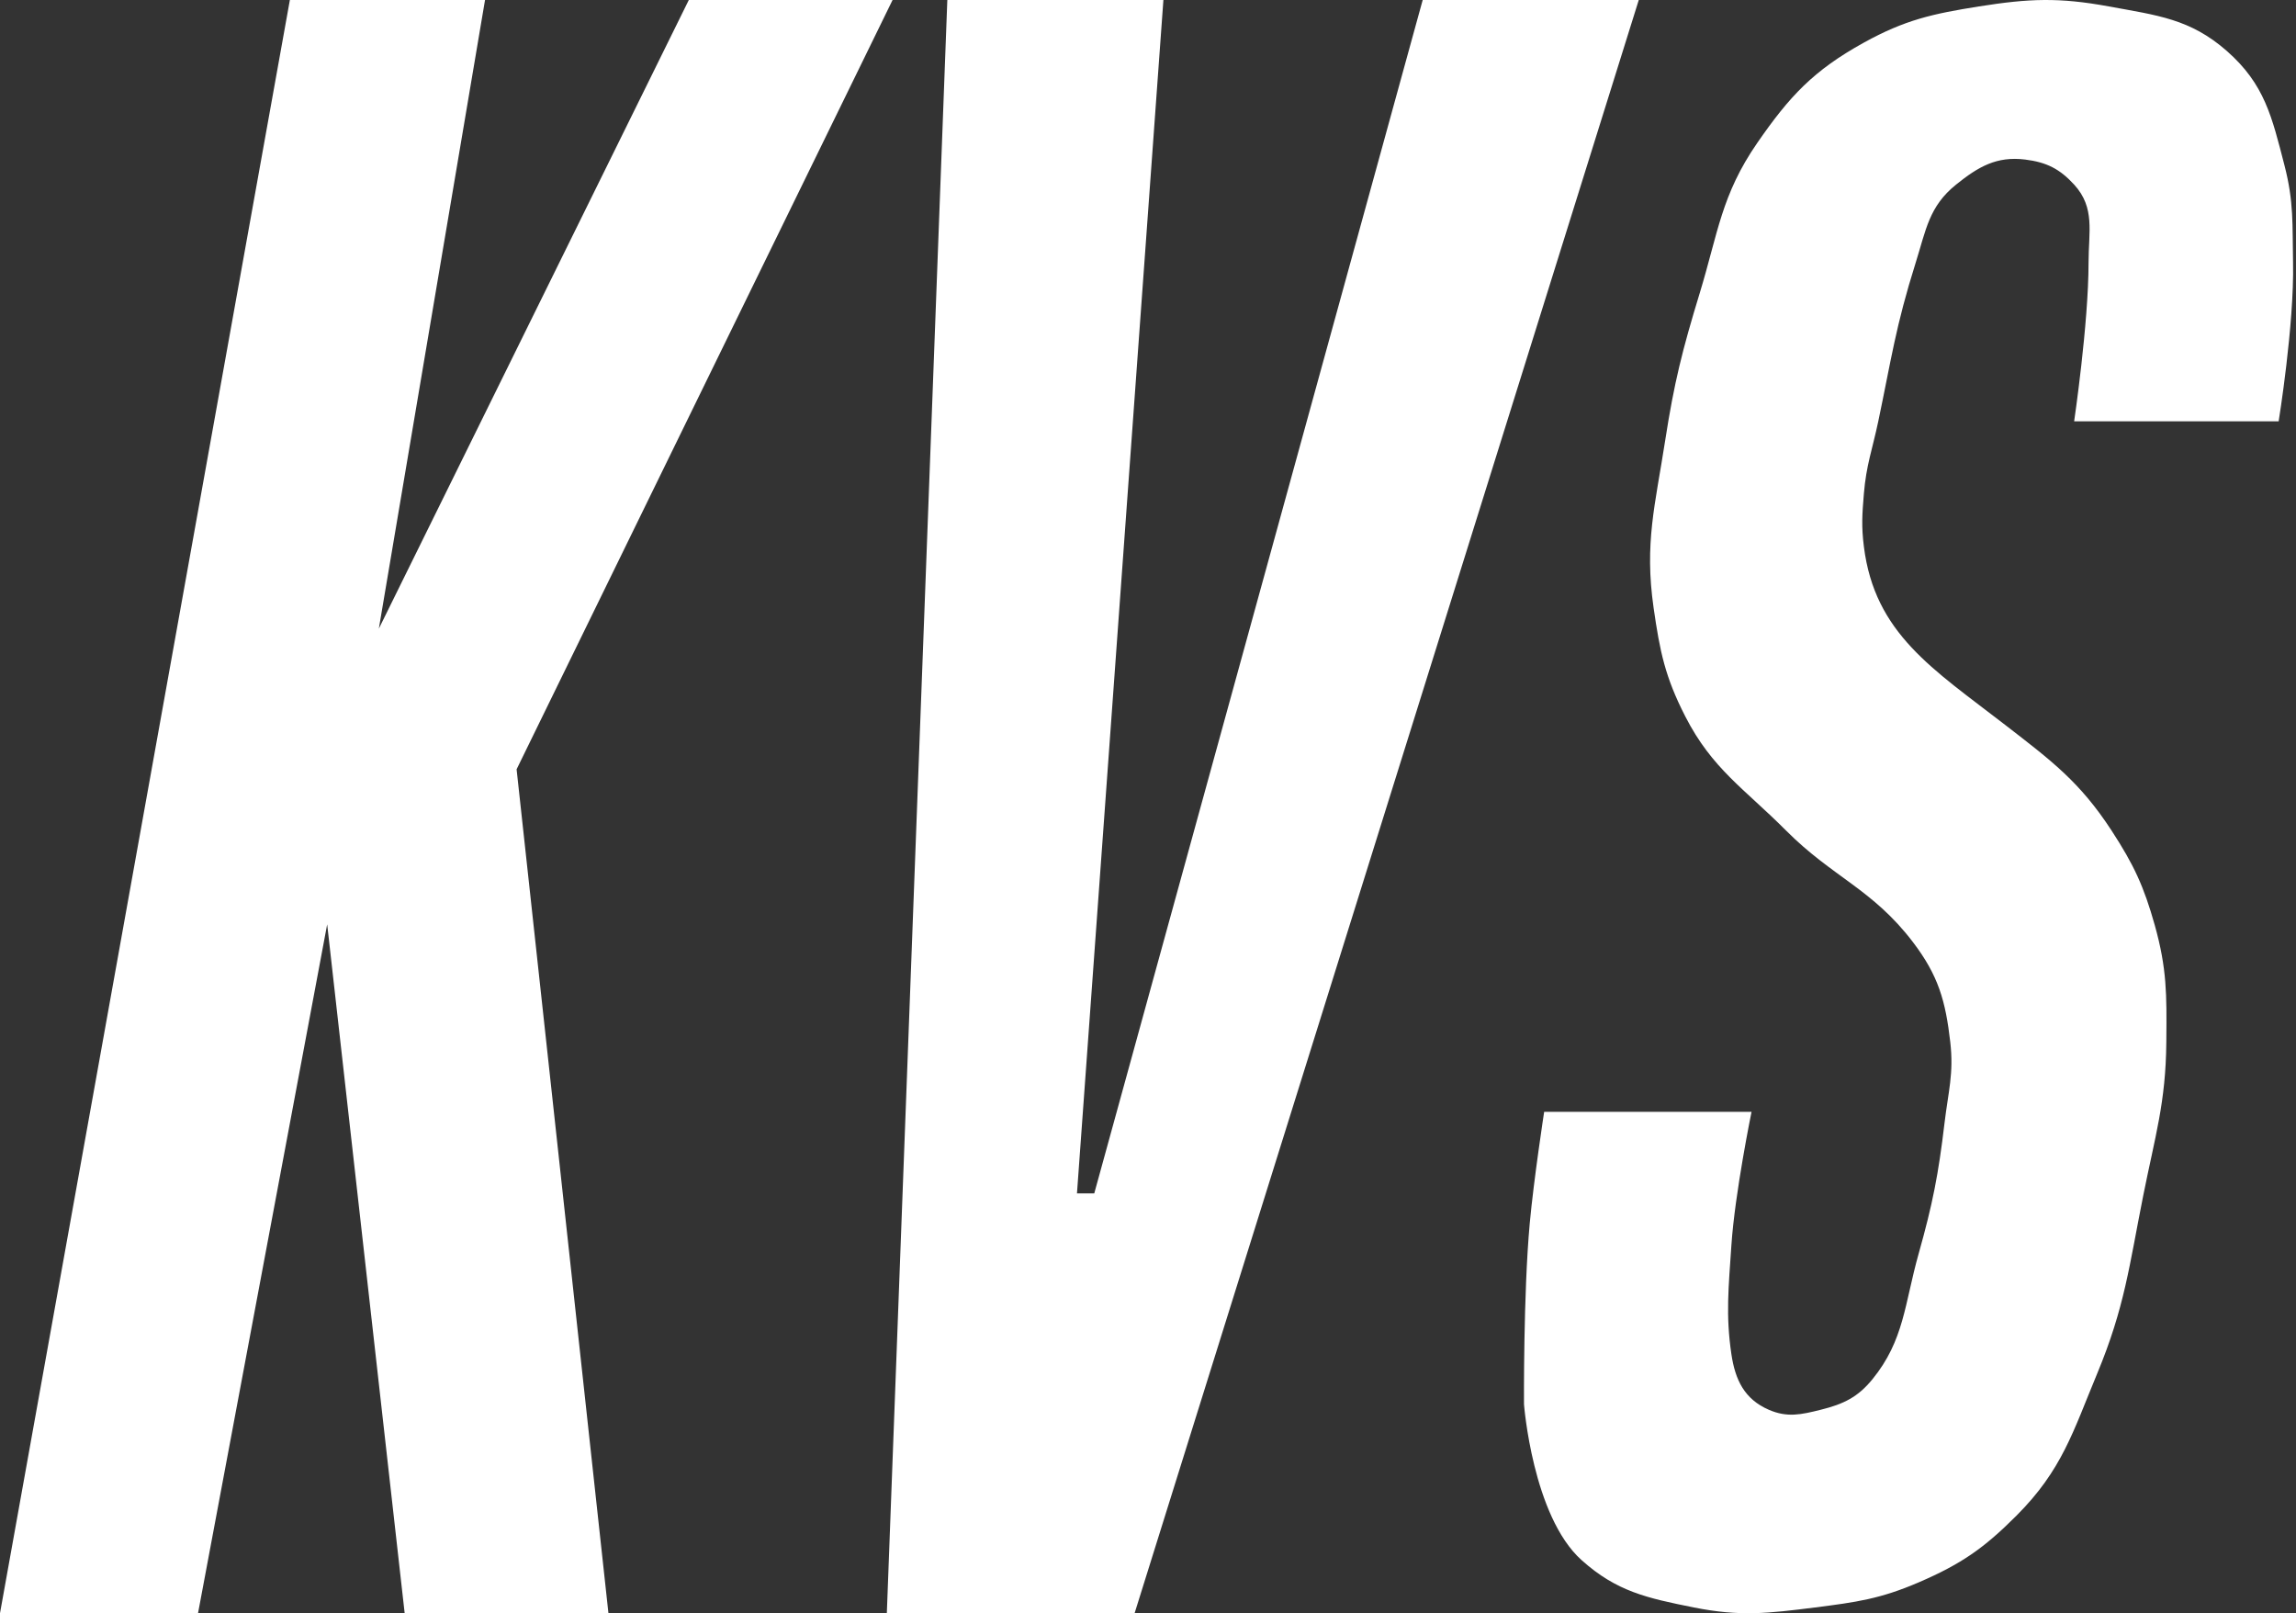 <svg width="400" height="281" viewBox="0 0 400 281" fill="none" xmlns="http://www.w3.org/2000/svg">
<rect x="0" y="0" width="400" height="281" fill="#333333" stroke="none"/>
<path d="M154.5 281L165.04 0H202.684L187.626 207.87H190.638L247.856 0H285.5L197.665 281H154.5Z" fill="white"/>
<path d="M0 281L50.5 0H84.5L66 109.5L120 0H155.5L90 134L106 281H70.5L57 161L34.5 281H0Z" fill="white"/>
<path d="M363.859 45.737C363.859 56.407 361.35 73.383 361.35 73.383H396.978C396.978 73.383 399.709 56.573 399.487 45.737C399.351 39.085 399.655 35.216 397.982 28.762C395.809 20.38 394.562 14.687 387.946 8.876C381.562 3.271 375.844 2.675 367.371 1.116C358.708 -0.478 353.492 -0.262 344.79 1.116C336.656 2.405 331.874 3.469 324.718 7.421C315.934 12.273 311.773 16.753 306.151 24.882C299.879 33.949 299.306 40.611 296.114 51.072C293.102 60.944 291.669 66.598 290.093 76.778C288.348 88.042 286.467 94.596 288.085 105.878C289.176 113.481 290.082 117.915 293.605 124.794C298.292 133.944 303.84 137.325 311.169 144.679C319.253 152.791 326.223 154.864 333.248 164.079C337.698 169.916 338.948 174.334 339.772 181.54C340.397 187.012 339.418 190.135 338.768 195.605C337.699 204.61 336.712 209.654 334.252 218.4C331.796 227.129 331.743 233.436 326.223 240.226C323.669 243.367 321.194 244.564 317.19 245.561C313.774 246.411 311.377 246.955 308.158 245.561C303.892 243.712 302.295 240.333 301.634 235.861C300.631 229.07 301.141 224.317 301.634 216.945C302.247 207.777 305.147 193.665 305.147 193.665H269.017C269.017 193.665 267.206 205.46 266.508 213.065C265.381 225.334 265.504 244.591 265.504 244.591C265.504 244.591 266.996 264.092 275.54 271.751C281.653 277.231 286.947 278.362 295.111 279.996C303.17 281.609 308.026 281.028 316.187 279.996C323.397 279.085 327.609 278.492 334.252 275.631C341.702 272.423 345.651 269.664 351.313 263.991C359.23 256.06 361.118 249.483 365.364 239.256C370.179 227.659 370.946 220.484 373.393 208.215C375.454 197.878 377.317 192.066 377.408 181.54L377.412 180.992C377.479 173.332 377.519 168.703 375.4 161.169C373.49 154.377 371.754 150.635 367.873 144.679C362.334 136.179 357.422 132.524 349.306 126.249C336.761 116.548 326.61 110.365 324.718 95.208C324.271 91.635 324.422 89.58 324.718 85.993C325.129 80.994 326.192 78.297 327.227 73.383C329.51 62.531 330.237 56.892 333.75 45.737C335.536 40.065 336.059 35.949 340.775 32.157C344.637 29.052 347.837 27.171 352.819 27.792C356.558 28.257 358.852 29.428 361.35 32.157C365.042 36.192 363.859 40.35 363.859 45.737Z" fill="white"/>
</svg>
